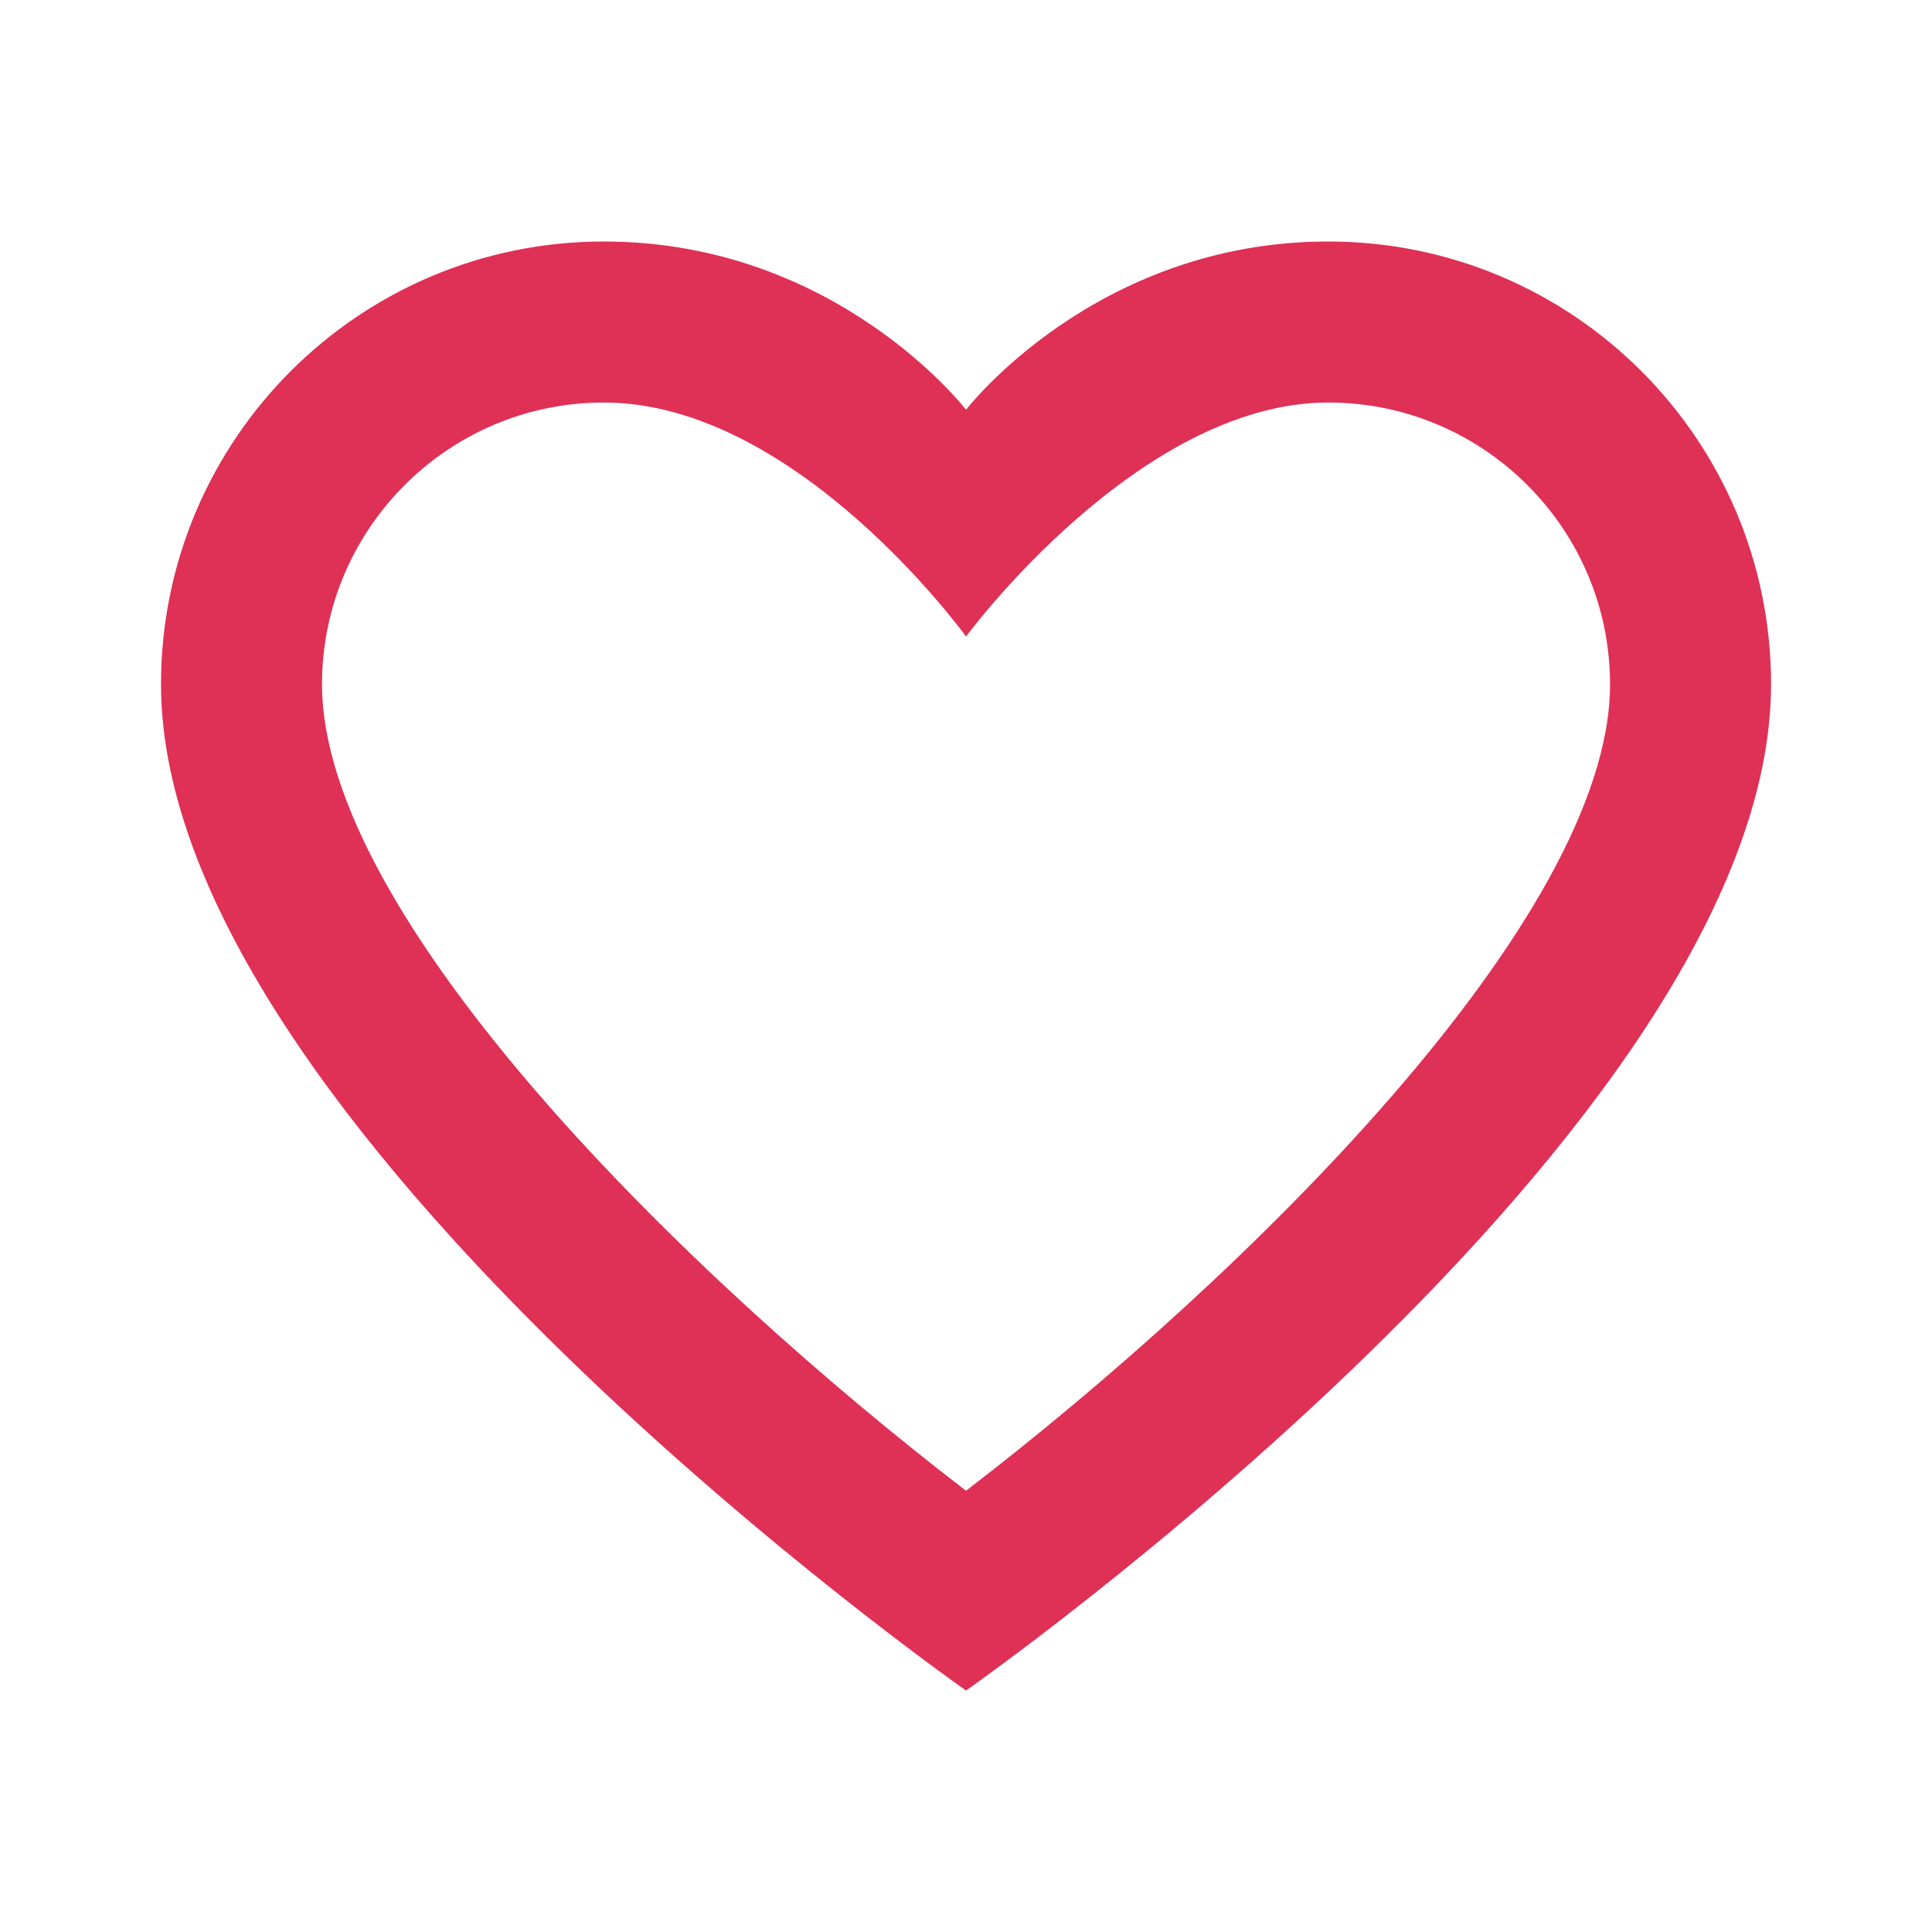 <svg version="1.1" xmlns="http://www.w3.org/2000/svg" xmlns:xlink="http://www.w3.org/1999/xlink" width="24px" height="24px" viewBox="0,0,256,256"><g fill="#DF3056" fill-rule="nonzero" stroke="none" stroke-width="2" stroke-linecap="butt" stroke-linejoin="miter" stroke-miterlimit="10" stroke-dasharray="" stroke-dashoffset="0" font-family="none" font-weight="none" font-size="none" text-anchor="none" style="mix-blend-mode: normal"><g transform="scale(10.667,10.667)"><path d="M16.5,3c-2.895,0 -4.5,2.09 -4.5,2.09c0,0 -1.605,-2.09 -4.5,-2.09c-3.038,0 -5.5,2.462 -5.5,5.5c0,5.5 10,12.5 10,12.5c0,0 10,-7 10,-12.5c0,-3.038 -2.462,-5.5 -5.5,-5.5zM12,18.518c-3.483,-2.673 -8,-7.112 -8,-10.018c0,-1.93 1.57,-3.5 3.5,-3.5c2.402,0 4.5,2.907 4.5,2.907c0,0 2.14,-2.907 4.5,-2.907c1.93,0 3.5,1.57 3.5,3.5c0,2.906 -4.517,7.345 -8,10.018z"></path></g></g></svg>